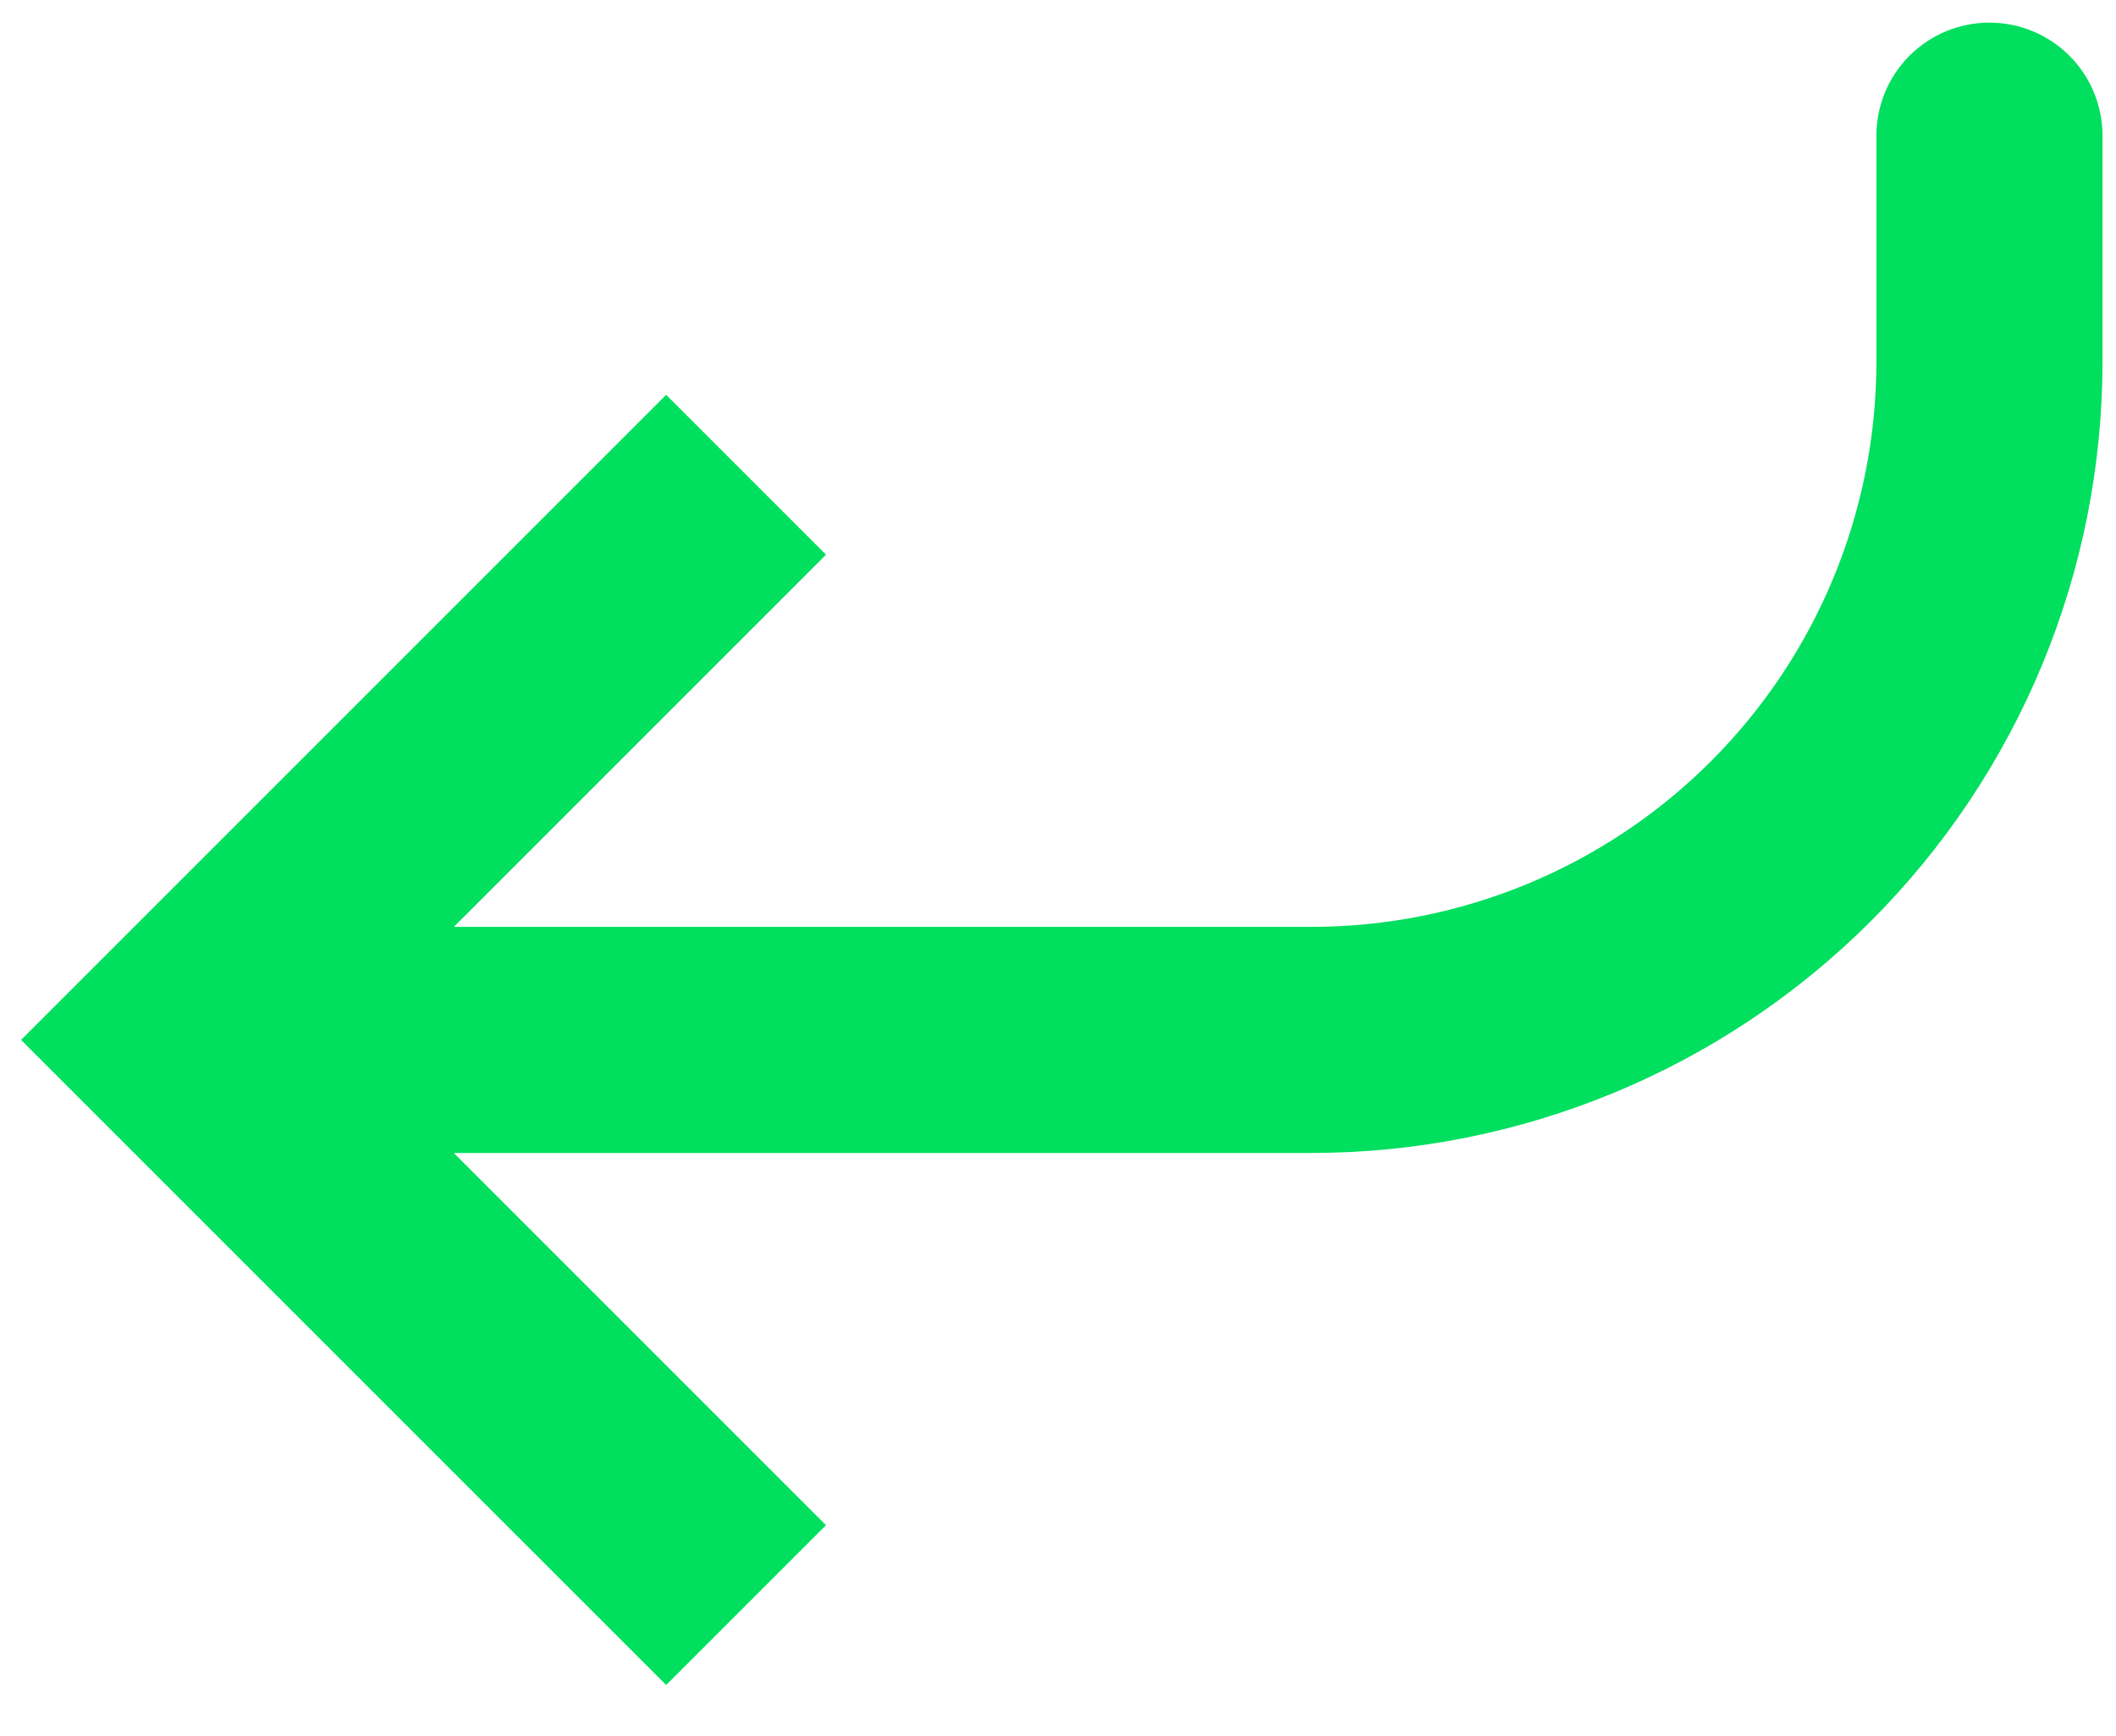 <svg width="39" height="32" viewBox="0 0 39 32" fill="none" xmlns="http://www.w3.org/2000/svg">
<path d="M3.334 19.167L1.861 17.694L0.388 19.167L1.861 20.64L3.334 19.167ZM38.751 2.5C38.751 1.947 38.532 1.417 38.141 1.027C37.75 0.636 37.22 0.417 36.668 0.417C36.115 0.417 35.585 0.636 35.194 1.027C34.804 1.417 34.584 1.947 34.584 2.5H38.751ZM12.278 7.277L1.861 17.694L4.807 20.64L15.224 10.223L12.278 7.277ZM1.861 20.64L12.278 31.056L15.224 28.11L4.807 17.694L1.861 20.64ZM3.334 21.25L24.168 21.25V17.083L3.334 17.083V21.25ZM38.751 6.667V2.5H34.584L34.584 6.667H38.751ZM24.168 21.25C28.035 21.25 31.745 19.713 34.48 16.979C37.215 14.244 38.751 10.534 38.751 6.667H34.584C34.584 9.429 33.487 12.079 31.533 14.032C29.58 15.986 26.93 17.083 24.168 17.083V21.25Z" fill="#00DF5E"/>
</svg>
